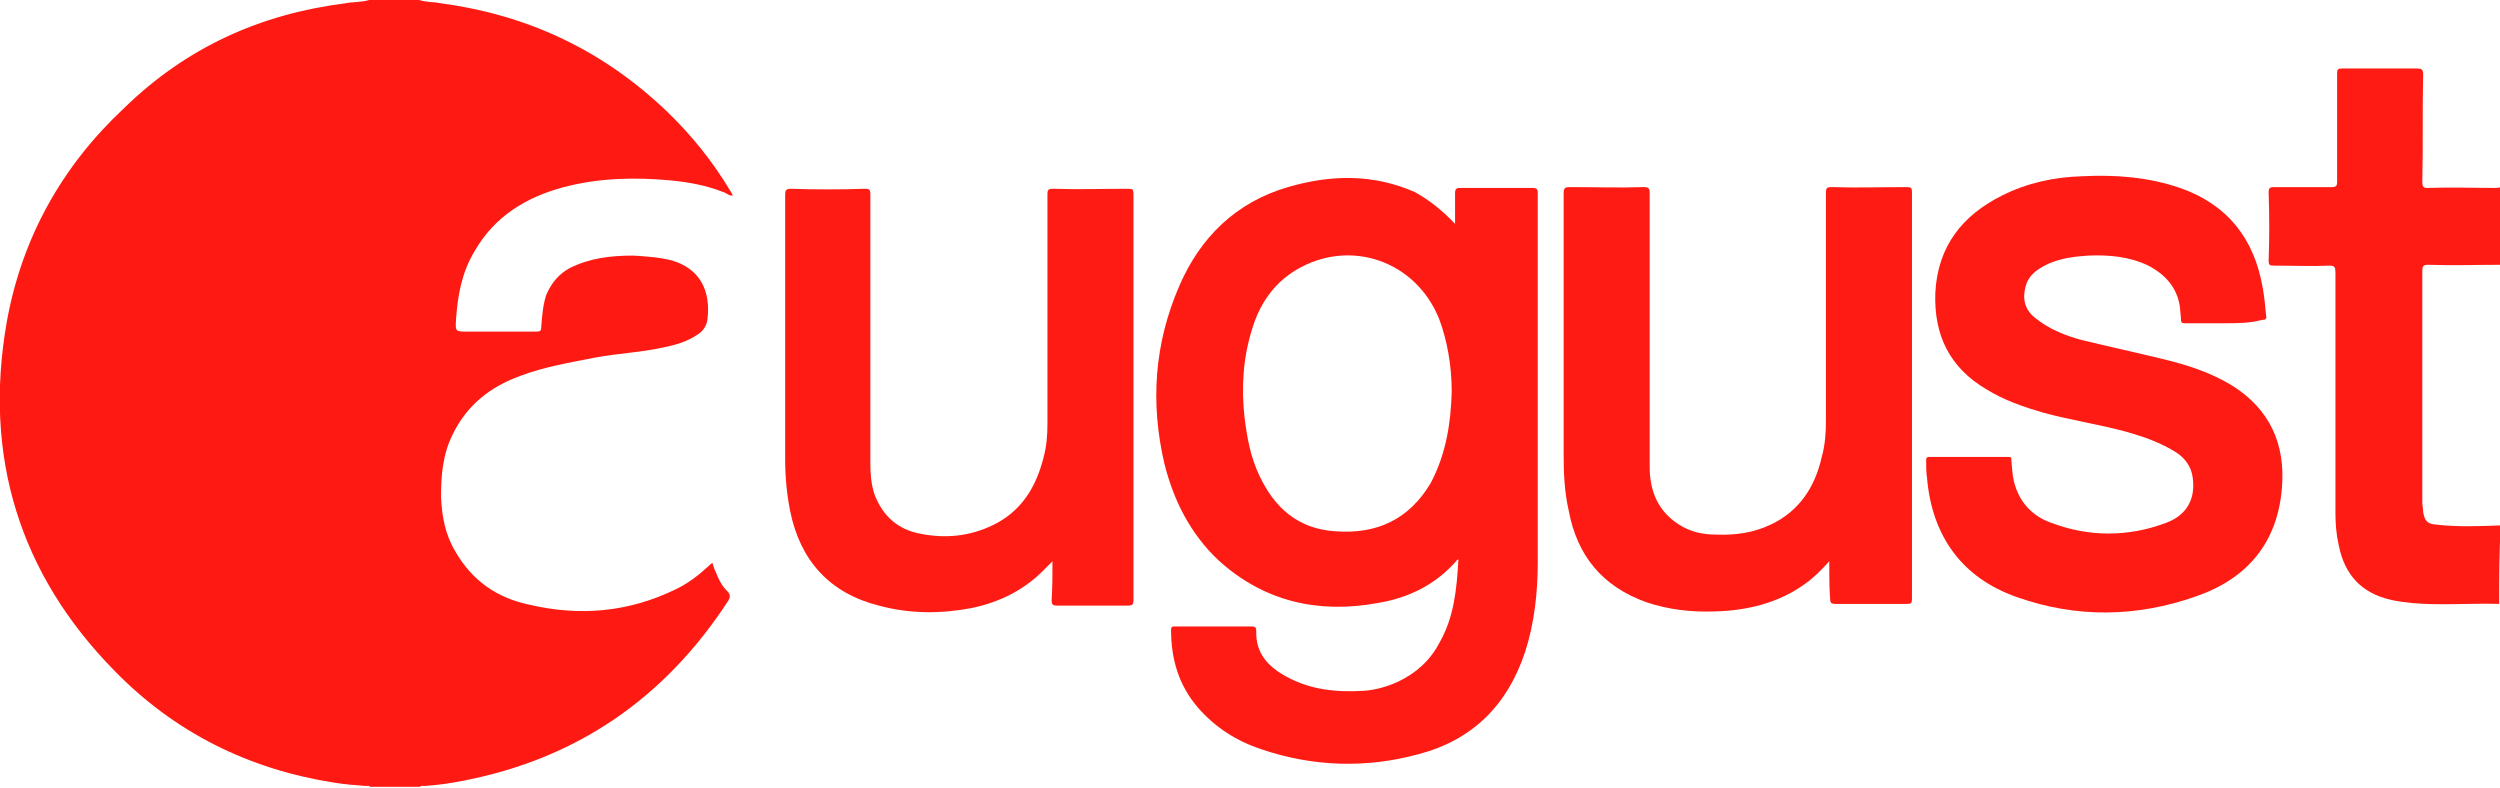 <?xml version="1.0" encoding="utf-8"?>
<!-- Generator: Adobe Illustrator 22.0.1, SVG Export Plug-In . SVG Version: 6.00 Build 0)  -->
<svg version="1.1" id="Layer_1" xmlns="http://www.w3.org/2000/svg" xmlns:xlink="http://www.w3.org/1999/xlink" x="0px" y="0px"
	 viewBox="0 0 299.3 94.3" style="enable-background:new 0 0 299.3 94.3;" xml:space="preserve">
<style type="text/css">
	.st0{fill:#FE1A12;}
	.st1{fill:#FE1B13;}
</style>
<path class="st0" d="M50.2,0c0.9,0.3,1.7,0.2,2.6,0.4c10.5,1.4,19.5,5.7,27.1,13c2.9,2.8,5.4,5.9,7.5,9.4c0.1,0.2,0.3,0.4,0.3,0.6
	l0,0c-0.4,0.1-0.7-0.3-1.1-0.4c-2-0.8-4.2-1.2-6.3-1.4c-4.3-0.4-8.6-0.3-12.8,0.8c-4.5,1.2-8.3,3.5-10.7,7.7c-1.5,2.5-2,5.2-2.2,8.1
	c-0.1,1.5-0.1,1.5,1.4,1.5c2.7,0,5.4,0,8.2,0c0.5,0,0.6-0.1,0.6-0.6c0.1-1.3,0.2-2.6,0.6-3.8c0.6-1.4,1.5-2.5,2.8-3.2
	c2.4-1.2,4.9-1.5,7.6-1.5c1.6,0.1,3.2,0.2,4.7,0.6c3.3,1,4.6,3.6,4.2,7c-0.1,0.8-0.5,1.4-1.1,1.8c-1.3,0.9-2.7,1.3-4.2,1.6
	c-2.7,0.6-5.4,0.7-8.1,1.2c-3,0.6-6.1,1.1-9,2.2c-3.6,1.3-6.4,3.5-8.1,7c-1.2,2.4-1.4,4.9-1.4,7.5c0.1,2.3,0.5,4.5,1.7,6.5
	c2,3.5,5,5.6,8.9,6.4c6,1.4,11.8,0.9,17.4-1.8c1.5-0.7,2.8-1.7,4-2.8c0.2-0.2,0.3-0.3,0.5-0.4c0.1,0.4,0.2,0.7,0.4,1.1
	c0.3,0.8,0.7,1.6,1.3,2.2c0.4,0.4,0.5,0.7,0.2,1.2c-7.6,11.7-18.2,19-31.9,21.6c-1.5,0.3-3,0.5-4.5,0.6c-0.2,0-0.4-0.1-0.5,0.1
	c-2,0-4,0-6,0c-0.1-0.2-0.3-0.1-0.5-0.1c-1.3-0.1-2.6-0.2-3.8-0.4c-10.2-1.6-19.1-6-26.3-13.4C2.3,68.7-2,54.6,0.8,38.6
	c1.8-10.1,6.6-18.7,14.1-25.7C22.3,5.7,31.1,1.7,41.3,0.4c1-0.2,1.9-0.1,2.9-0.4C46.2,0,48.2,0,50.2,0z"/>
<path class="st1" d="M299.2,72.3c-3.5-0.1-7,0.2-10.4-0.1c-0.9-0.1-1.8-0.2-2.6-0.4c-3.5-0.8-5.5-3-6.2-6.5
	c-0.3-1.3-0.4-2.6-0.4-3.9c0-9.6,0-19.2,0-28.8c0-0.6-0.1-0.8-0.7-0.8c-2.3,0.1-4.5,0-6.7,0c-0.5,0-0.6-0.1-0.6-0.6
	c0.1-2.7,0.1-5.4,0-8.2c0-0.5,0.2-0.6,0.6-0.6c2.3,0,4.6,0,7,0c0.5,0,0.6-0.2,0.6-0.6c0-4.3,0-8.7,0-13c0-0.5,0.1-0.6,0.6-0.6
	c3,0,5.9,0,9,0c0.5,0,0.7,0.1,0.7,0.7c-0.1,4.3,0,8.6-0.1,12.9c0,0.5,0.1,0.7,0.6,0.7c2.8-0.1,5.5,0,8.3,0c0.2,0,0.4-0.1,0.6-0.1
	c0,3.1,0,6.2,0,9.3c-2.9,0-5.8,0.1-8.8,0c-0.6,0-0.7,0.2-0.7,0.7c0,9.2,0,18.4,0,27.7c0,0.4,0.1,0.8,0.1,1.2
	c0.2,1.1,0.5,1.4,1.5,1.5c2.6,0.3,5.2,0.2,7.8,0.1C299.2,66.1,299.2,69.2,299.2,72.3z"/>
<path class="st1" d="M174.2,26.8c0-1.4,0-2.5,0-3.7c0-0.4,0.1-0.6,0.6-0.6c2.9,0,5.8,0,8.7,0c0.5,0,0.6,0.2,0.6,0.6
	c0,14.8,0,29.5,0,44.2c0,3.6-0.4,7.3-1.5,10.7c-2.1,6.4-6.3,10.6-12.8,12.3c-6.3,1.7-12.6,1.5-18.8-0.6c-3-1-5.5-2.6-7.6-5
	c-2.3-2.7-3.2-5.8-3.2-9.3c0-0.4,0.2-0.4,0.4-0.4c3.1,0,6.2,0,9.3,0c0.4,0,0.5,0.2,0.5,0.5c-0.1,2.7,1.4,4.3,3.6,5.5
	c2.9,1.6,6,1.9,9.3,1.7c1.4-0.1,2.8-0.5,4.1-1.1c2.1-1,3.8-2.5,4.9-4.6c1.8-3.1,2.1-6.5,2.3-10c-0.1,0-0.2,0-0.2,0.1
	c-2.5,2.9-5.8,4.5-9.5,5.1c-7.1,1.3-13.6-0.2-19-5.1c-3.4-3.2-5.4-7.2-6.5-11.6c-1.7-7.3-1.2-14.4,1.8-21.3c2.5-5.8,6.8-10,13-11.8
	c5.1-1.5,10.2-1.6,15.2,0.6C171,23.9,172.6,25.1,174.2,26.8z M173.8,46.9c0-3.3-0.6-6.3-1.5-8.7c-2.8-7-10.7-9.7-17.1-5.9
	c-2.7,1.6-4.4,4.1-5.3,7.1c-1.1,3.5-1.3,7.1-0.9,10.6c0.3,2.4,0.7,4.7,1.8,7c1.8,3.8,4.6,6.3,9,6.6c5,0.4,8.9-1.4,11.5-5.8
	C173.2,54.2,173.7,50.4,173.8,46.9z"/>
<path class="st1" d="M266.2,38.7c-1.5,0-3.1,0-4.6,0c-0.4,0-0.5-0.1-0.5-0.5c0-0.4-0.1-0.9-0.1-1.3c-0.3-2.4-1.7-4-3.8-5.1
	c-2.3-1.1-4.7-1.3-7.2-1.2c-1.6,0.1-3.1,0.3-4.6,0.9c-1.3,0.6-2.5,1.3-2.9,2.8c-0.4,1.5-0.1,2.8,1.2,3.8c1.6,1.3,3.6,2.1,5.5,2.6
	c3.3,0.8,6.5,1.5,9.8,2.3c2.9,0.7,5.7,1.6,8.3,3.2c4.4,2.8,6.3,6.9,5.9,12.1c-0.5,6.7-4.2,11-10.3,13.1c-7.1,2.5-14.3,2.6-21.4,0.1
	c-6.6-2.3-10.2-7.3-10.8-14.3c-0.1-0.7-0.1-1.3-0.1-2c0-0.3,0-0.5,0.4-0.5c3.1,0,6.3,0,9.4,0c0.4,0,0.4,0.1,0.4,0.4
	c0.1,0.9,0.1,1.7,0.3,2.5c0.6,2.5,2.2,4.2,4.5,5c4.5,1.7,9.2,1.7,13.7,0c2.5-0.9,3.6-2.9,3.2-5.5c-0.2-1.3-0.9-2.2-1.9-2.9
	c-1.9-1.2-3.9-1.9-6-2.5c-3.3-0.9-6.7-1.4-10-2.3c-2.4-0.7-4.7-1.5-6.8-2.8c-4.4-2.6-6.3-6.5-6.1-11.6c0.3-5.5,3.2-9.2,8-11.6
	c3-1.5,6.2-2.2,9.6-2.3c4-0.2,7.9,0.1,11.7,1.4c5.7,2,8.9,6.1,9.9,12c0.2,1.1,0.3,2.2,0.4,3.3c0.1,0.4-0.1,0.5-0.5,0.5
	C269.3,38.7,267.8,38.7,266.2,38.7z"/>
<path class="st1" d="M219,67.2c-1,1.1-1.9,2-2.9,2.7c-3.2,2.3-6.9,3.2-10.8,3.3c-2.8,0.1-5.5-0.2-8.2-1.1c-5.3-1.9-8.3-5.6-9.3-11
	c-0.5-2.2-0.6-4.4-0.6-6.6c0-10.5,0-20.9,0-31.4c0-0.6,0.2-0.7,0.7-0.7c3,0,5.9,0.1,8.9,0c0.6,0,0.7,0.2,0.7,0.7
	c0,10.9,0,21.9,0,32.8c0,2.9,1,5.3,3.5,6.9c1.4,0.9,2.9,1.2,4.4,1.2c2.3,0.1,4.5-0.2,6.6-1.2c3.4-1.6,5.3-4.5,6.1-8.1
	c0.4-1.4,0.5-2.9,0.5-4.3c0-9.1,0-18.2,0-27.3c0-0.6,0.1-0.7,0.7-0.7c3,0.1,5.9,0,9,0c0.5,0,0.6,0.1,0.6,0.6c0,16.2,0,32.4,0,48.7
	c0,0.5-0.1,0.6-0.6,0.6c-2.9,0-5.7,0-8.6,0c-0.5,0-0.6-0.2-0.6-0.6C219,70.3,219,68.9,219,67.2z"/>
<path class="st1" d="M126,67.2c-0.4,0.4-0.6,0.6-0.9,0.9c-2.4,2.5-5.4,4-8.8,4.7c-3.7,0.7-7.4,0.7-11.1-0.3
	c-5.9-1.5-9.4-5.4-10.6-11.3C94.2,59.2,94,57.1,94,55c0-10.6,0-21.1,0-31.7c0-0.5,0.1-0.7,0.7-0.7c2.9,0.1,5.9,0.1,8.8,0
	c0.6,0,0.7,0.1,0.7,0.7c0,10.7,0,21.5,0,32.2c0,1.3,0.1,2.5,0.5,3.7c1,2.6,2.8,4.2,5.5,4.7c3,0.6,5.9,0.3,8.6-1
	c3.4-1.6,5.2-4.5,6.1-8c0.4-1.4,0.5-2.8,0.5-4.2c0-9.1,0-18.2,0-27.4c0-0.6,0.1-0.7,0.7-0.7c3,0.1,5.9,0,9,0c0.5,0,0.6,0.1,0.6,0.6
	c0,16.2,0,32.4,0,48.7c0,0.5-0.2,0.6-0.6,0.6c-2.9,0-5.7,0-8.6,0c-0.5,0-0.6-0.2-0.6-0.6C126,70.3,126,68.9,126,67.2z"/>
<path class="st0" d="M87.7,23.3c0.1,0,0.1,0.1,0.1,0.1L87.7,23.3C87.7,23.4,87.6,23.4,87.7,23.3L87.7,23.3z"/>
</svg>
